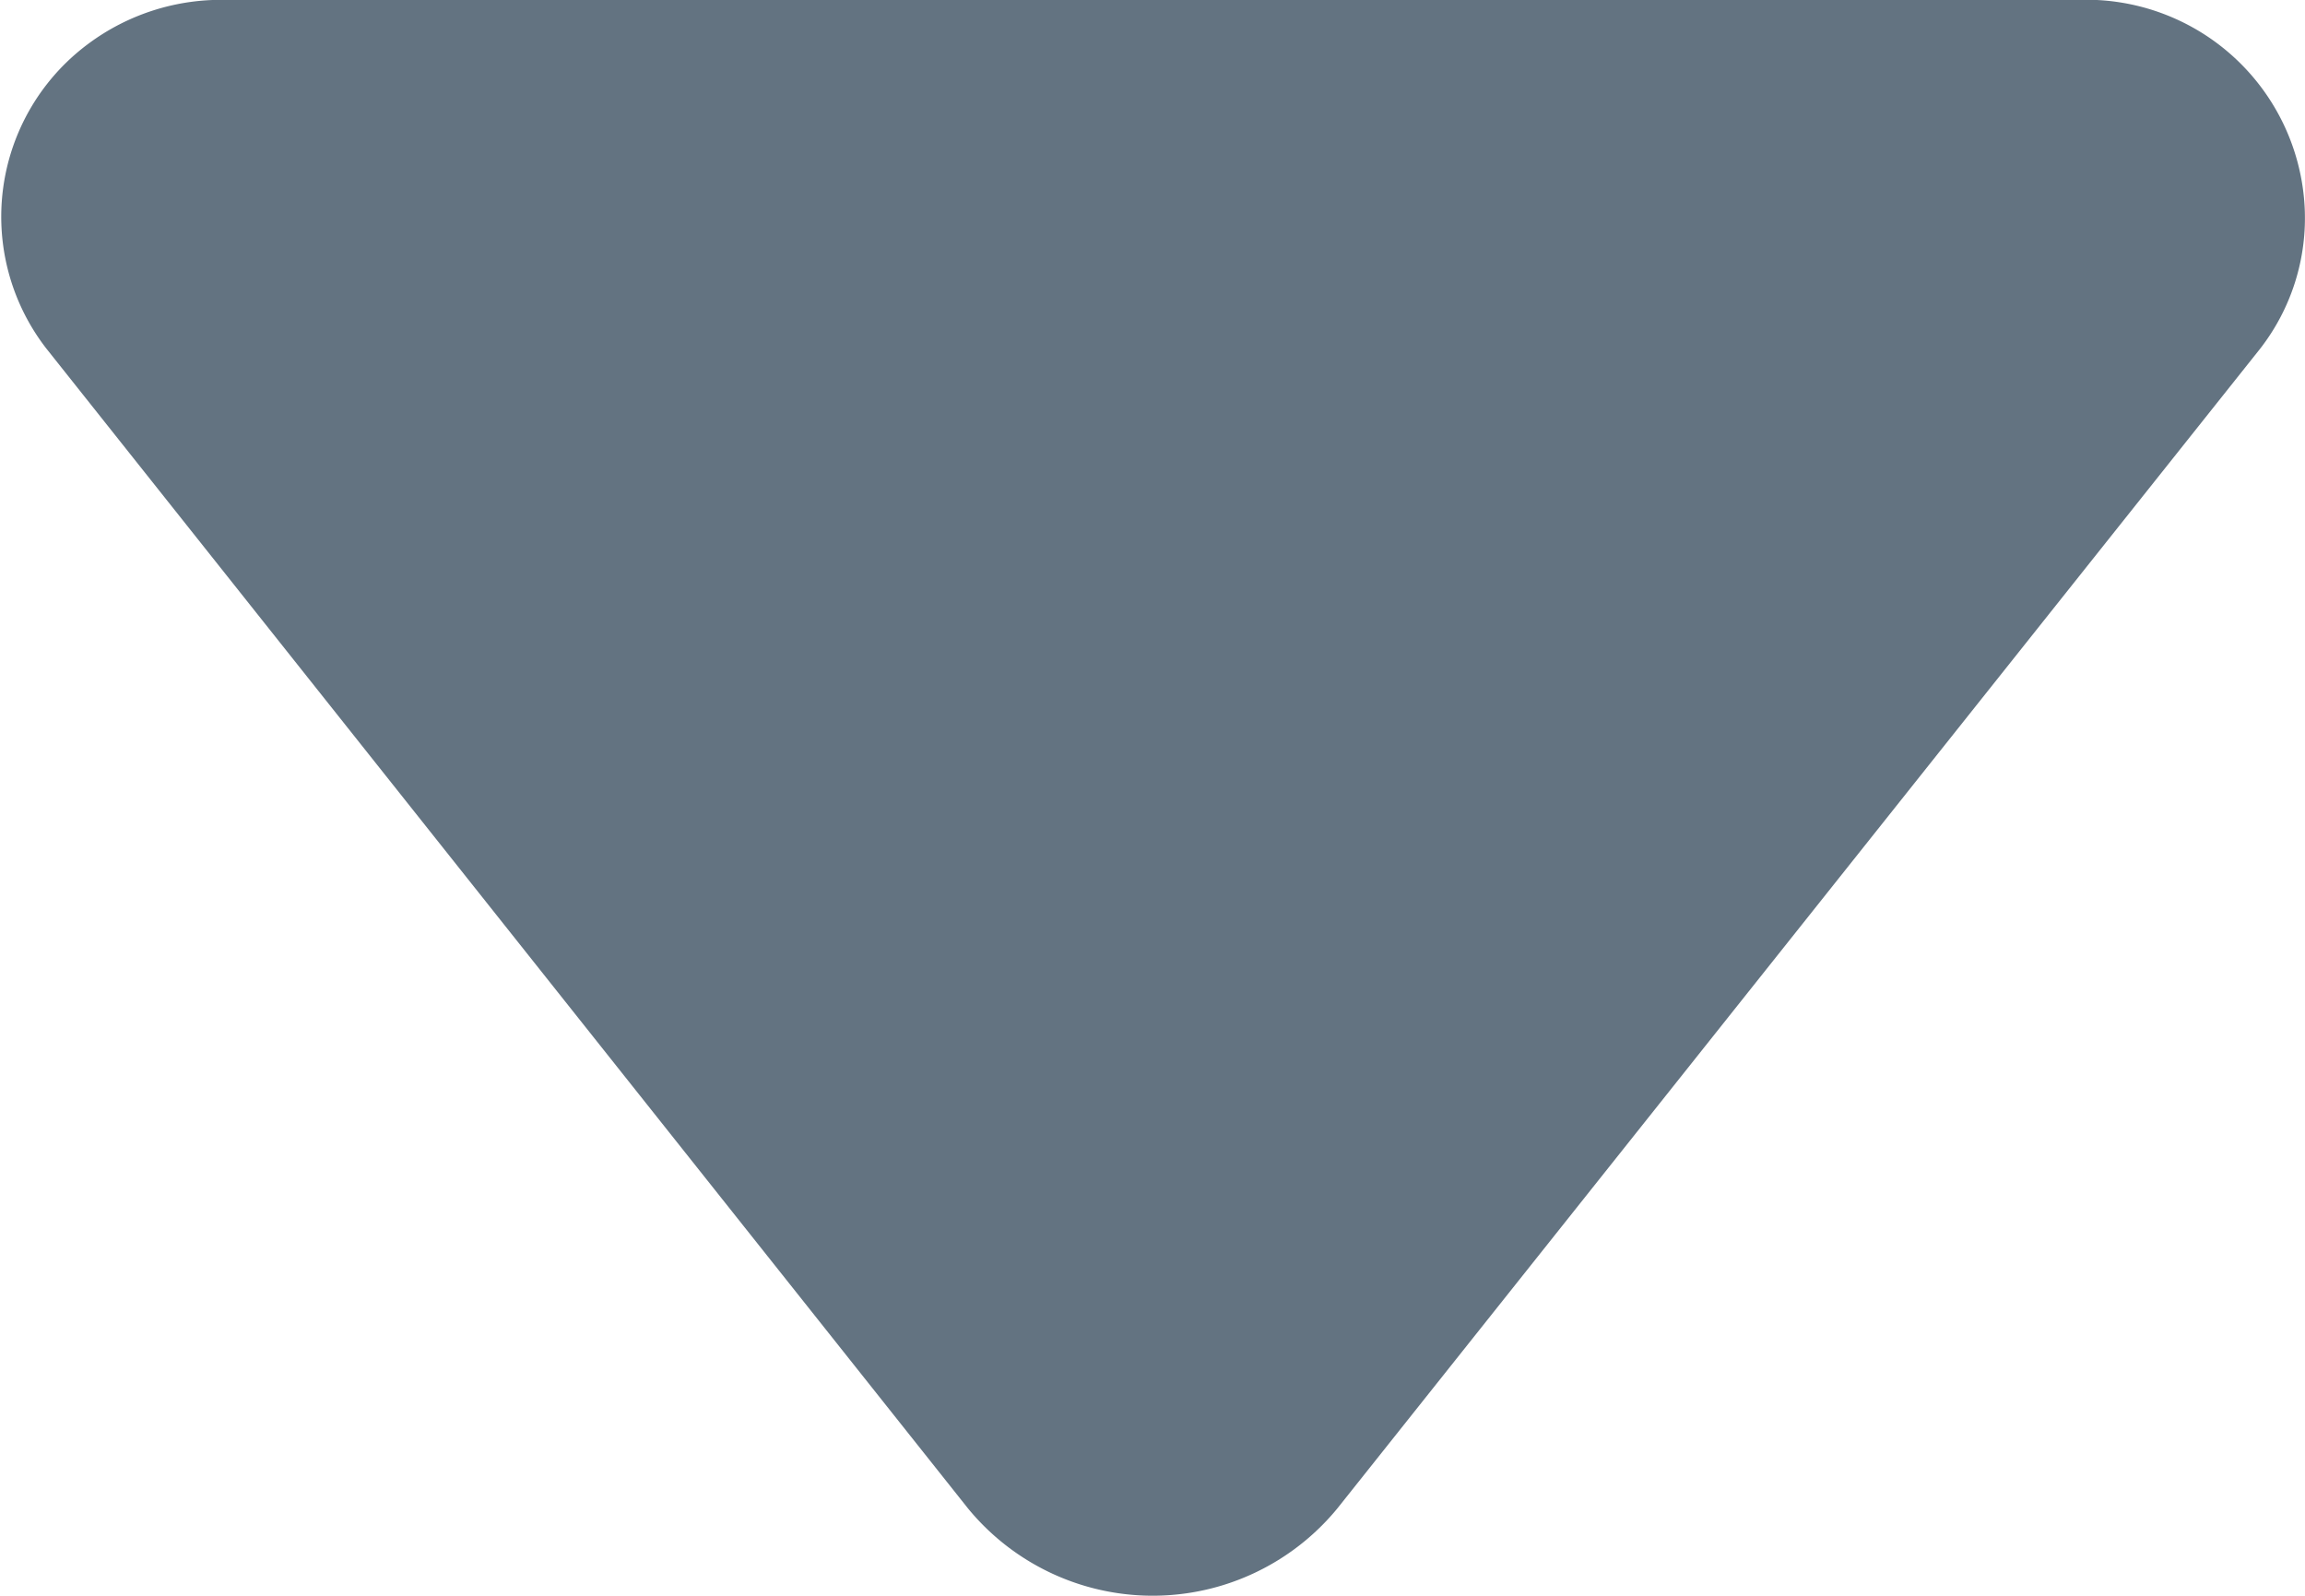 <svg xmlns="http://www.w3.org/2000/svg" width="6.5" height="4.5" viewBox="0 0 6.5 4.5"><path d="M9.735,8.245a.674.674,0,0,1,1.041,0l2.6,3.272a.607.607,0,0,1-.117.857.627.627,0,0,1-.4.125H7.653a.617.617,0,0,1-.646-.584.6.6,0,0,1,.126-.4Z" transform="translate(13.506 12.499) rotate(180)" fill="#637381"/></svg>